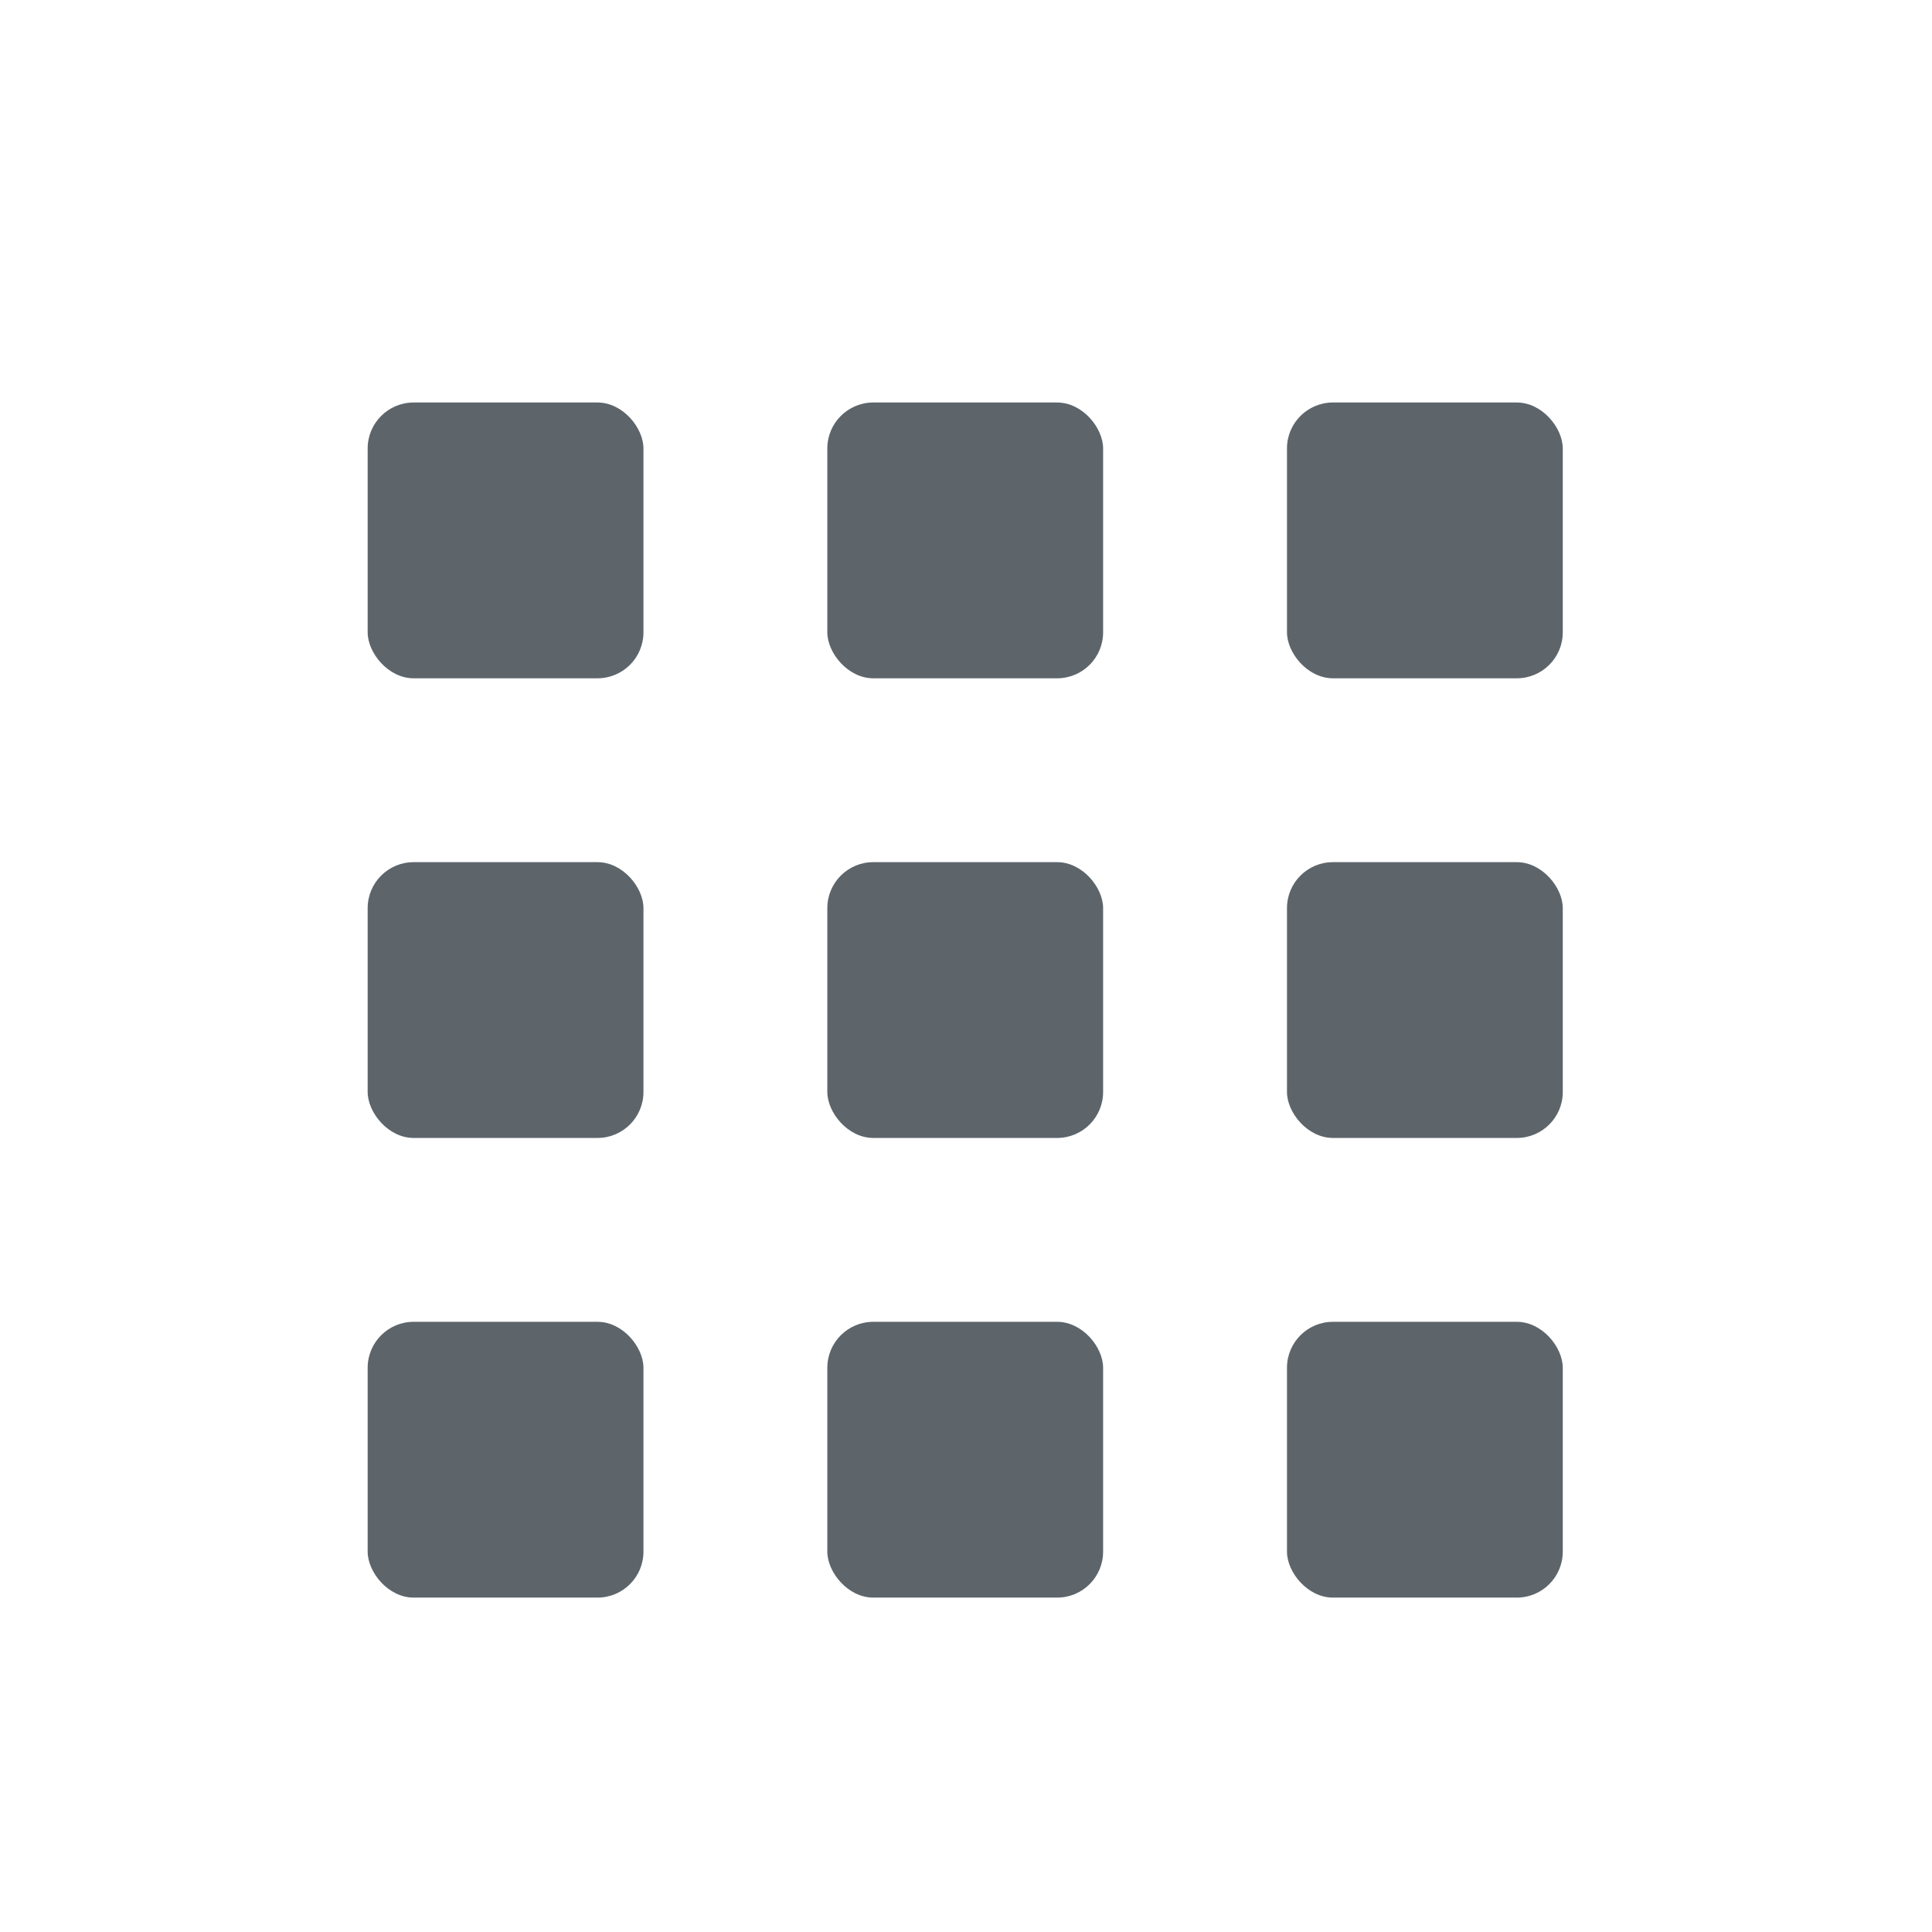 <?xml version="1.0" encoding="UTF-8" standalone="no"?>
<svg
   xmlns:dc="http://purl.org/dc/elements/1.1/"
   xmlns:cc="http://creativecommons.org/ns#"
   xmlns:rdf="http://www.w3.org/1999/02/22-rdf-syntax-ns#"
   xmlns:svg="http://www.w3.org/2000/svg"
   xmlns="http://www.w3.org/2000/svg"
   xmlns:sodipodi="http://sodipodi.sourceforge.net/DTD/sodipodi-0.dtd"
   xmlns:inkscape="http://www.inkscape.org/namespaces/inkscape"
   width="24"
   height="24"
   version="1.1"
   id="svg25"
   sodipodi:docname="start-here-symbolic.svg"
   inkscape:version="1.0.1 (3bc2e813f5, 2020-09-07)">
  <sodipodi:namedview
     pagecolor="#ffffff"
     bordercolor="#666666"
     borderopacity="1"
     objecttolerance="10"
     gridtolerance="10"
     guidetolerance="10"
     inkscape:pageopacity="0"
     inkscape:pageshadow="2"
     inkscape:window-width="2560"
     inkscape:window-height="1014"
     id="namedview27"
     showgrid="false"
     inkscape:zoom="34.666667"
     inkscape:cx="10.096154"
     inkscape:cy="9.6923077"
     inkscape:window-x="1080"
     inkscape:window-y="265"
     inkscape:window-maximized="1"
     inkscape:current-layer="svg25" />
  <defs
     id="defs3">
    <style
       id="current-color-scheme"
       type="text/css">.ColorScheme-Text{color:#bebebe}</style>
  </defs>
  <g
     transform="matrix(1.142,0,0,1.142,-7.3930769e-4,0.432)"
     id="g23"
     style="fill:#5d656b">
    <rect
       class="ColorScheme-Text"
       width="3"
       height="3"
       x="4"
       y="4"
       rx="0.5"
       ry="0.5"
       fill="currentColor"
       id="rect5"
       style="fill:#5d656b" />
    <rect
       class="ColorScheme-Text"
       width="3"
       height="3"
       x="4"
       y="9"
       rx="0.5"
       ry="0.5"
       fill="currentColor"
       id="rect7"
       style="fill:#5d656b" />
    <rect
       class="ColorScheme-Text"
       width="3"
       height="3"
       x="4"
       y="14"
       rx="0.5"
       ry="0.5"
       fill="currentColor"
       id="rect9"
       style="fill:#5d656b" />
    <rect
       class="ColorScheme-Text"
       width="3"
       height="3"
       x="9"
       y="4"
       rx="0.5"
       ry="0.5"
       fill="currentColor"
       id="rect11"
       style="fill:#5d656b" />
    <rect
       class="ColorScheme-Text"
       width="3"
       height="3"
       x="9"
       y="9"
       rx="0.5"
       ry="0.5"
       fill="currentColor"
       id="rect13"
       style="fill:#5d656b" />
    <rect
       class="ColorScheme-Text"
       width="3"
       height="3"
       x="9"
       y="14"
       rx="0.5"
       ry="0.5"
       fill="currentColor"
       id="rect15"
       style="fill:#5d656b" />
    <rect
       class="ColorScheme-Text"
       width="3"
       height="3"
       x="14"
       y="4"
       rx="0.5"
       ry="0.5"
       fill="currentColor"
       id="rect17"
       style="fill:#5d656b" />
    <rect
       class="ColorScheme-Text"
       width="3"
       height="3"
       x="14"
       y="9"
       rx="0.5"
       ry="0.5"
       fill="currentColor"
       id="rect19"
       style="fill:#5d656b" />
    <rect
       class="ColorScheme-Text"
       width="3"
       height="3"
       x="14"
       y="14"
       rx="0.5"
       ry="0.5"
       fill="currentColor"
       id="rect21"
       style="fill:#5d656b" />
  </g>
</svg>
